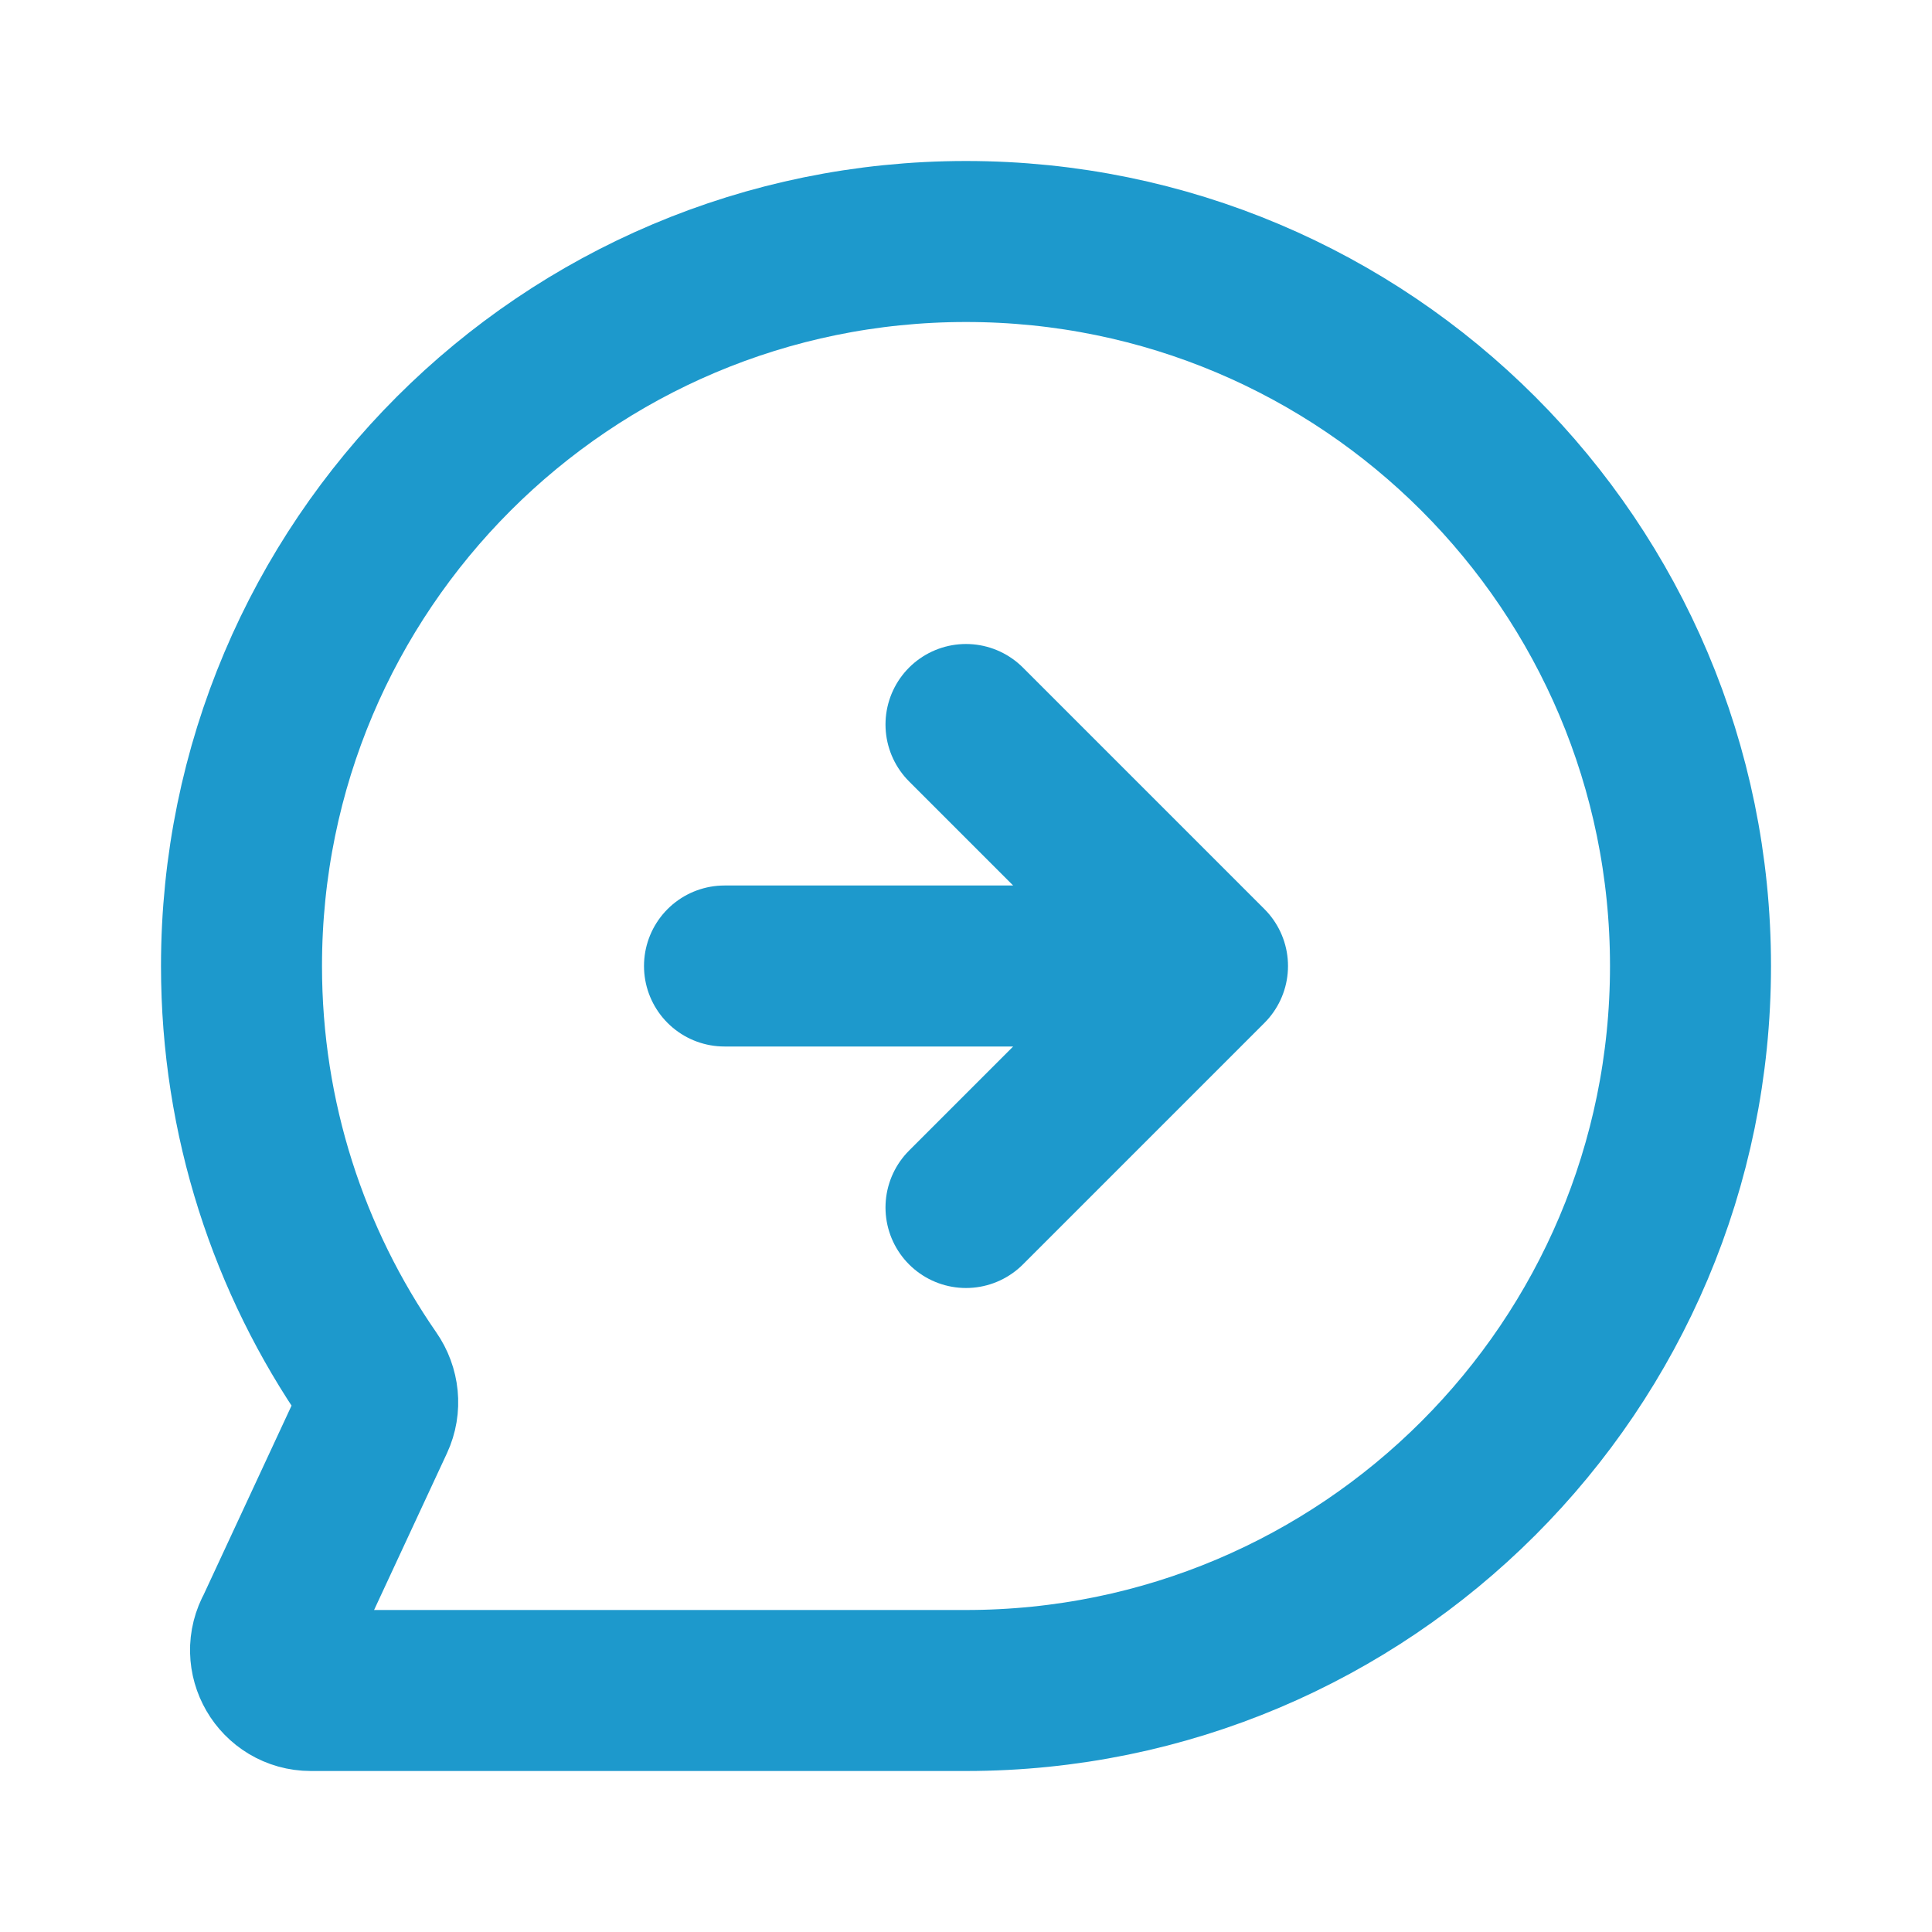 <?xml version="1.0" encoding="utf-8"?>
<!-- License: CC Attribution. Made by Dmitriy Novikov: https://www.figma.com/@novaslide -->
<svg width="800px" height="800px" viewBox="0 0 24 24" fill="none" xmlns="http://www.w3.org/2000/svg">
<path d="M12 21C16.971 21 21 16.971 21 12C21 7.029 16.971 3 12 3C7.029 3 3 7.029 3 12C3 13.902 3.59 15.666 4.597 17.12C4.702 17.271 4.723 17.465 4.645 17.632L3.427 20.252C3.237 20.585 3.478 21 3.862 21H12Z" stroke="#1d99cc" stroke-width="2"/>
<path d="M9 12L15 12M15 12L12 15M15 12L12 9" stroke="#1d99cc" stroke-width="2" stroke-linecap="round" stroke-linejoin="round"/>
</svg>